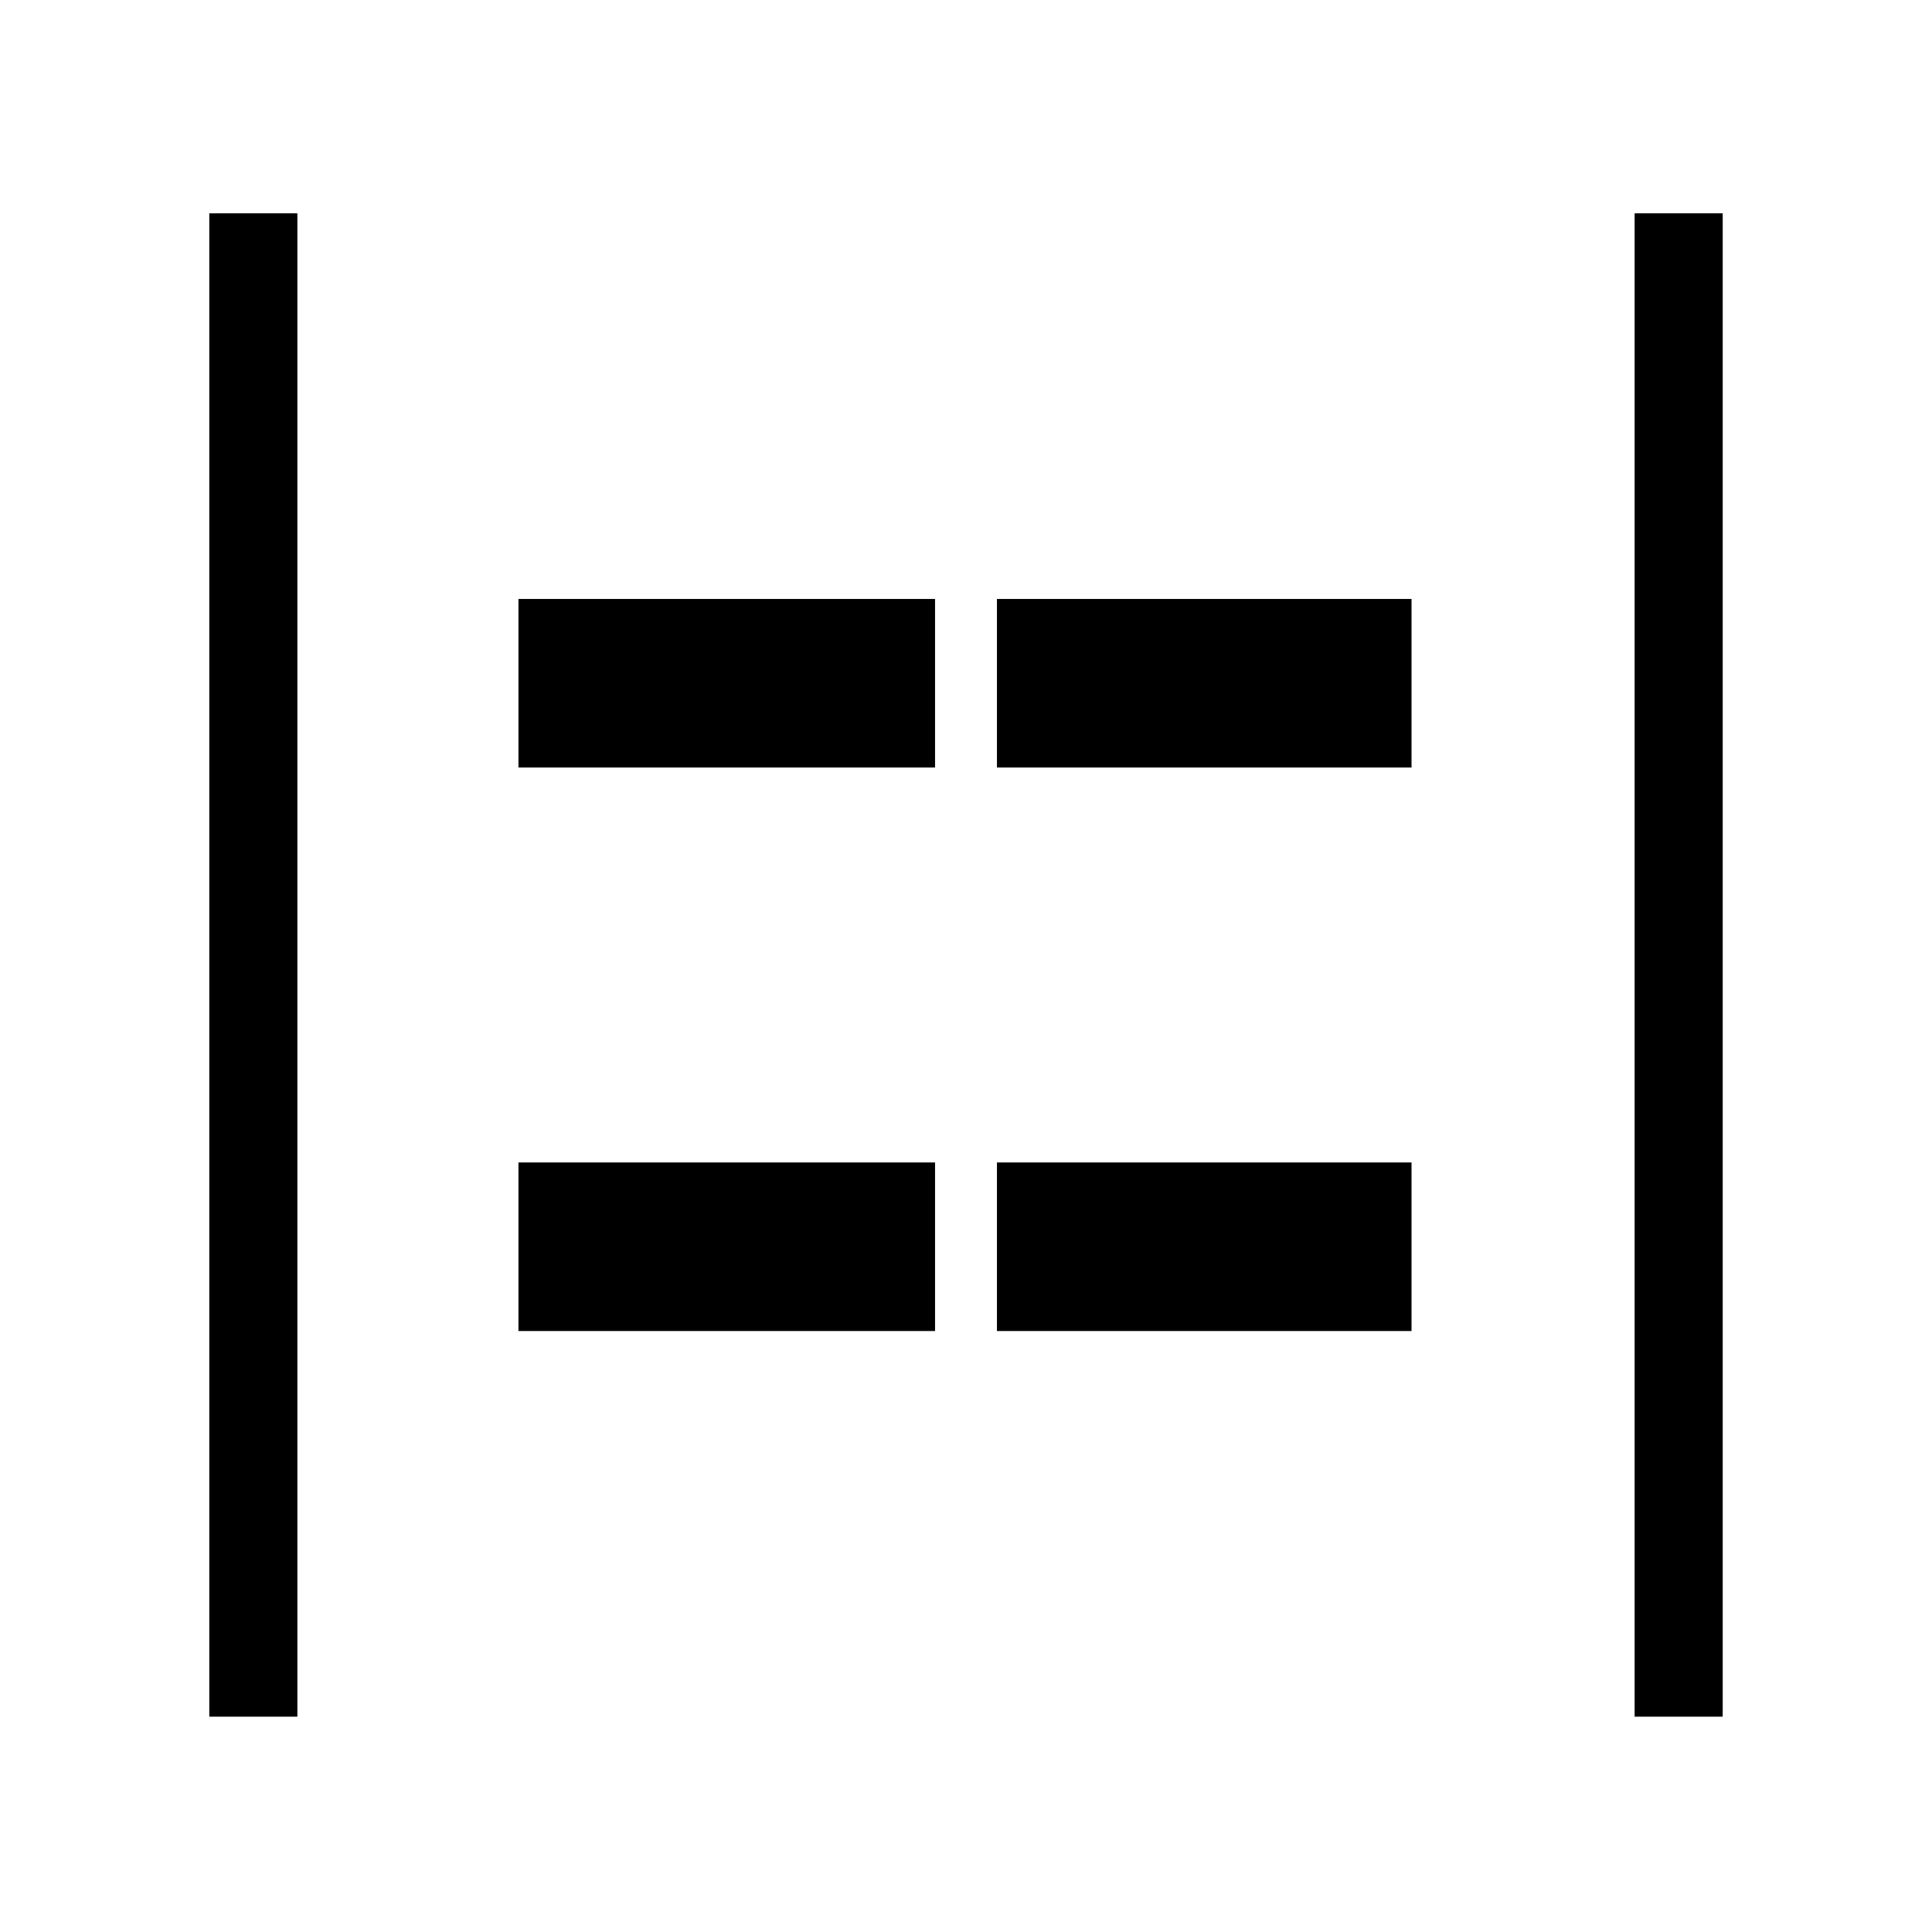 <svg xmlns="http://www.w3.org/2000/svg" height="48" viewBox="0 -960 960 960" width="48"><path d="M812.23-107v-747H856v747h-43.77ZM104-107v-747h43.77v747H104Zm391.38-471.62v-83.76h206v83.76h-206Zm-237.76 0v-83.76h207v83.76h-207Zm237.76 280v-83.76h206v83.76h-206Zm-237.76 0v-83.76h207v83.76h-207Z"/></svg>